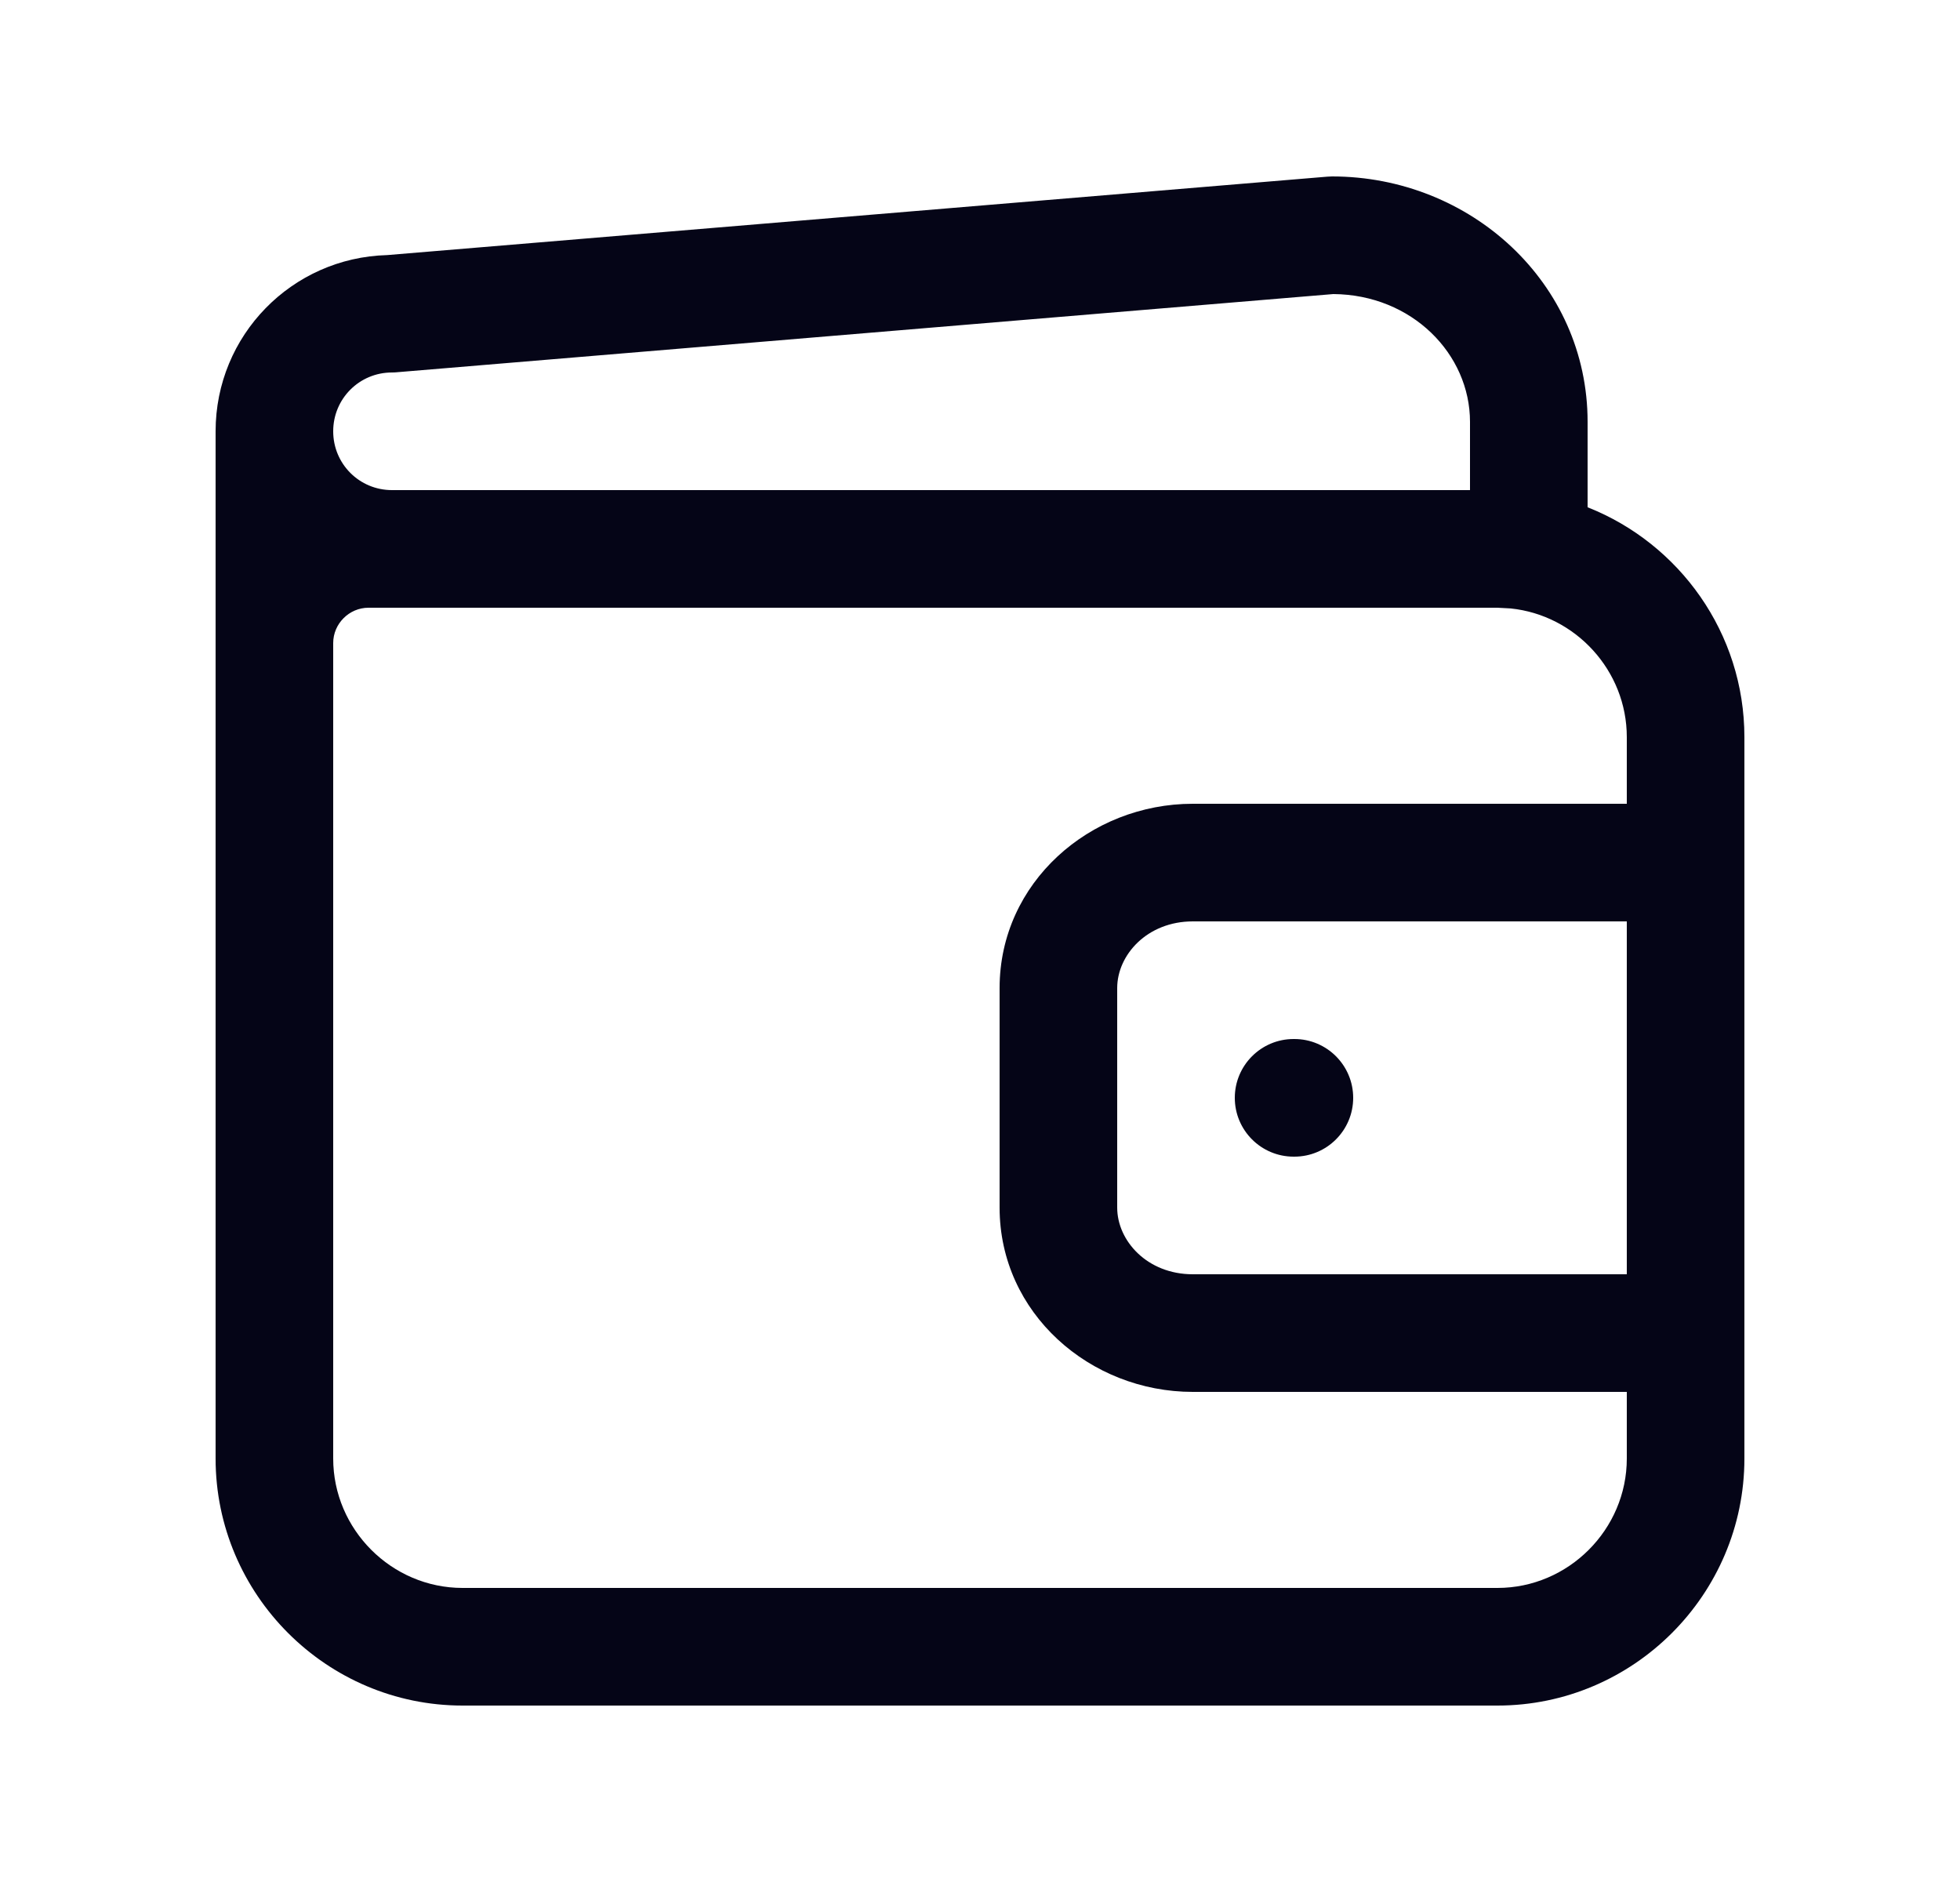 <svg width="25" height="24" viewBox="0 0 25 24" fill="none" xmlns="http://www.w3.org/2000/svg">
<path d="M20.75 9.4C20.75 8.551 20.096 7.844 19.268 7.759L19.1 7.75H4.7C4.454 7.75 4.25 7.954 4.25 8.2V18.6C4.25 19.505 4.995 20.25 5.9 20.25H19.1C20.005 20.25 20.75 19.505 20.75 18.6V17.75H15.214C13.903 17.75 12.75 16.746 12.75 15.4V12.6C12.75 11.254 13.903 10.25 15.214 10.25H20.75V9.4ZM16.51 13.25C16.924 13.25 17.26 13.586 17.26 14C17.26 14.414 16.924 14.75 16.51 14.75H16.5C16.086 14.75 15.75 14.414 15.75 14C15.75 13.586 16.086 13.25 16.5 13.25H16.51ZM14.25 15.4C14.25 15.822 14.632 16.25 15.214 16.25H20.75V11.75H15.214C14.632 11.75 14.25 12.178 14.25 12.6V15.4ZM18.75 5.38C18.75 4.516 18.012 3.758 17.007 3.75L5.062 4.747C5.042 4.749 5.021 4.75 5 4.75C4.584 4.75 4.25 5.084 4.25 5.5C4.25 5.916 4.584 6.25 5 6.25H18.75V5.38ZM20.25 6.469C21.419 6.93 22.25 8.072 22.25 9.4V18.6C22.25 20.334 20.834 21.75 19.1 21.75H5.9C4.166 21.75 2.75 20.334 2.75 18.6V5.5C2.75 4.277 3.722 3.286 4.938 3.253L16.928 2.253L16.99 2.25C18.756 2.25 20.25 3.608 20.25 5.38V6.469Z" fill="#050517"/>
</svg>
